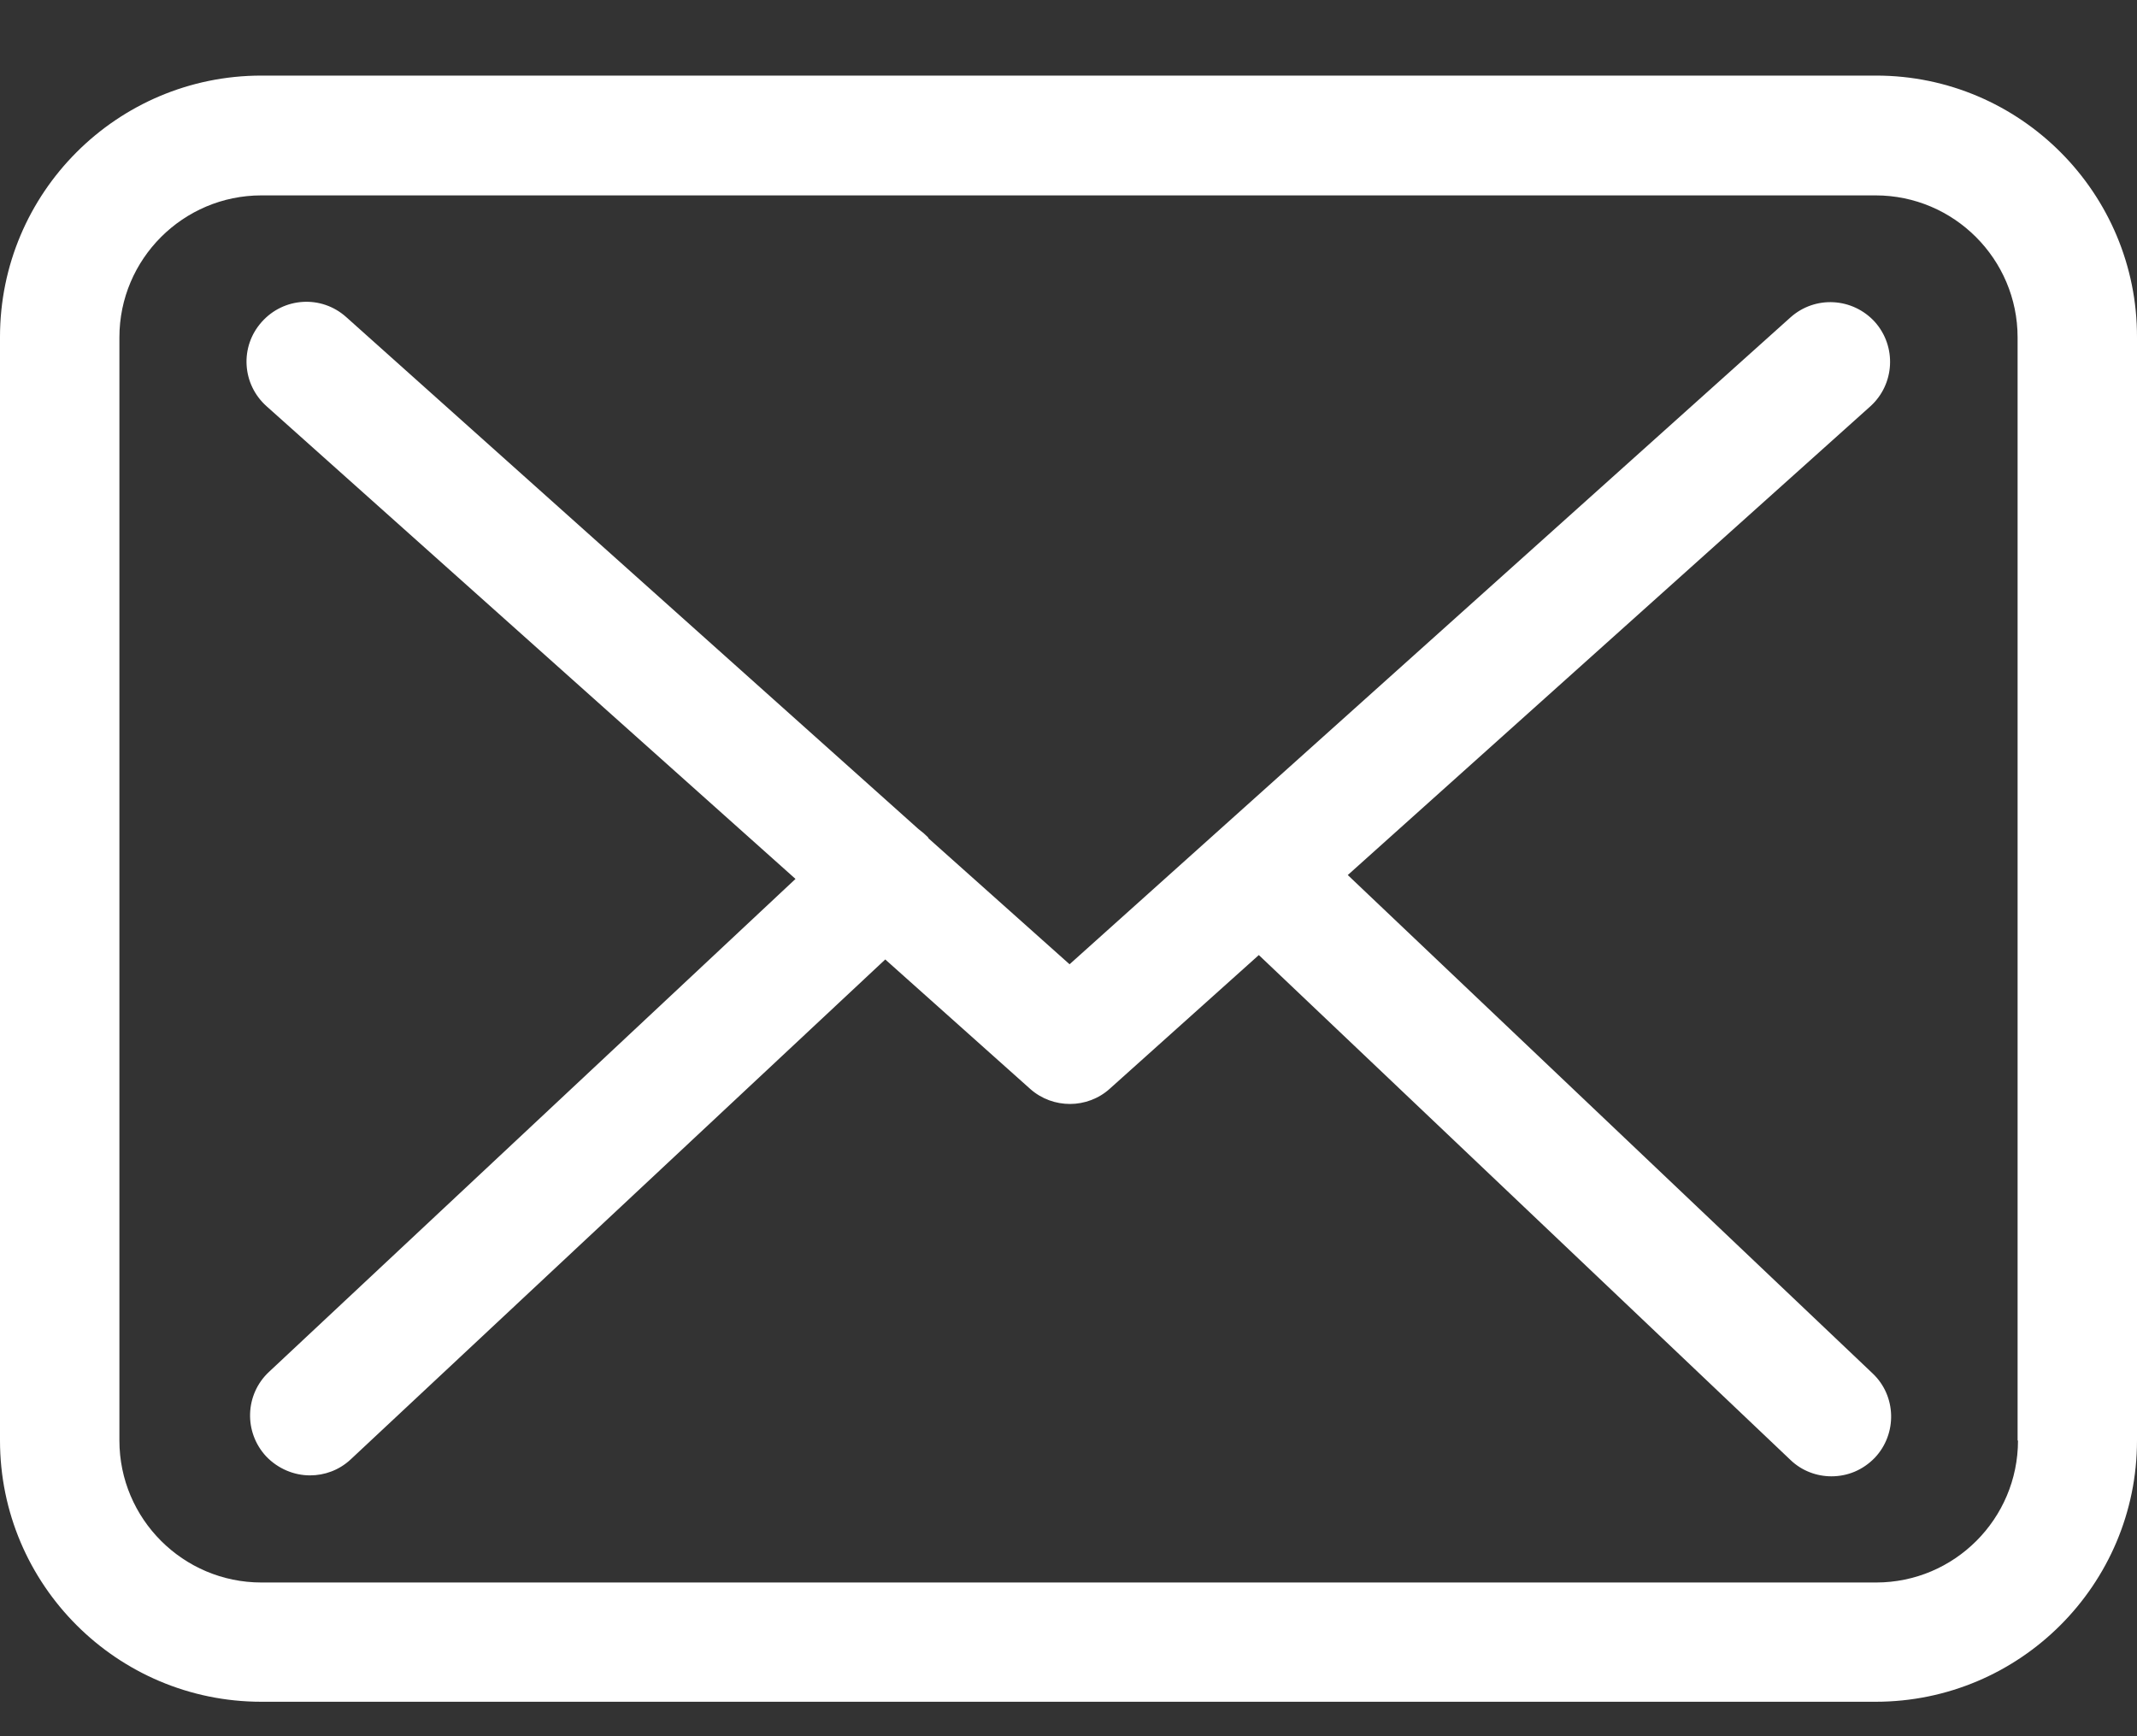 <svg width="16" height="13" viewBox="0 0 16 13" fill="none" xmlns="http://www.w3.org/2000/svg">
<rect x="0" y="0" width="16" height="13" fill="#333333" stroke="none"/>
<path d="M14.047 0.566H1.957C0.877 0.566 0 1.443 0 2.523V10.786C0 11.865 0.877 12.742 1.957 12.742H14.043C15.123 12.742 16 11.865 16 10.786V2.526C16.003 1.447 15.126 0.566 14.047 0.566ZM15.109 10.786C15.109 11.372 14.633 11.849 14.047 11.849H1.957C1.371 11.849 0.894 11.372 0.894 10.786V2.526C0.894 1.94 1.371 1.463 1.957 1.463H14.043C14.629 1.463 15.106 1.94 15.106 2.526V10.786H15.109Z" fill="white"/>
<path d="M10.091 6.552L14.004 3.042C14.186 2.877 14.202 2.595 14.037 2.41C13.871 2.228 13.59 2.211 13.405 2.377L8.008 7.22L6.955 6.28C6.952 6.277 6.949 6.274 6.949 6.27C6.926 6.247 6.903 6.227 6.876 6.207L2.592 2.374C2.407 2.208 2.125 2.225 1.96 2.41C1.794 2.595 1.811 2.877 1.996 3.042L5.956 6.581L2.013 10.273C1.834 10.441 1.824 10.723 1.993 10.905C2.082 10.998 2.202 11.047 2.321 11.047C2.43 11.047 2.539 11.008 2.625 10.928L6.628 7.184L7.714 8.154C7.8 8.23 7.906 8.266 8.012 8.266C8.117 8.266 8.227 8.227 8.31 8.151L9.425 7.151L13.405 10.931C13.491 11.014 13.603 11.054 13.712 11.054C13.832 11.054 13.947 11.008 14.037 10.915C14.206 10.736 14.199 10.451 14.02 10.283L10.091 6.552Z" fill="white"/>
</svg>
